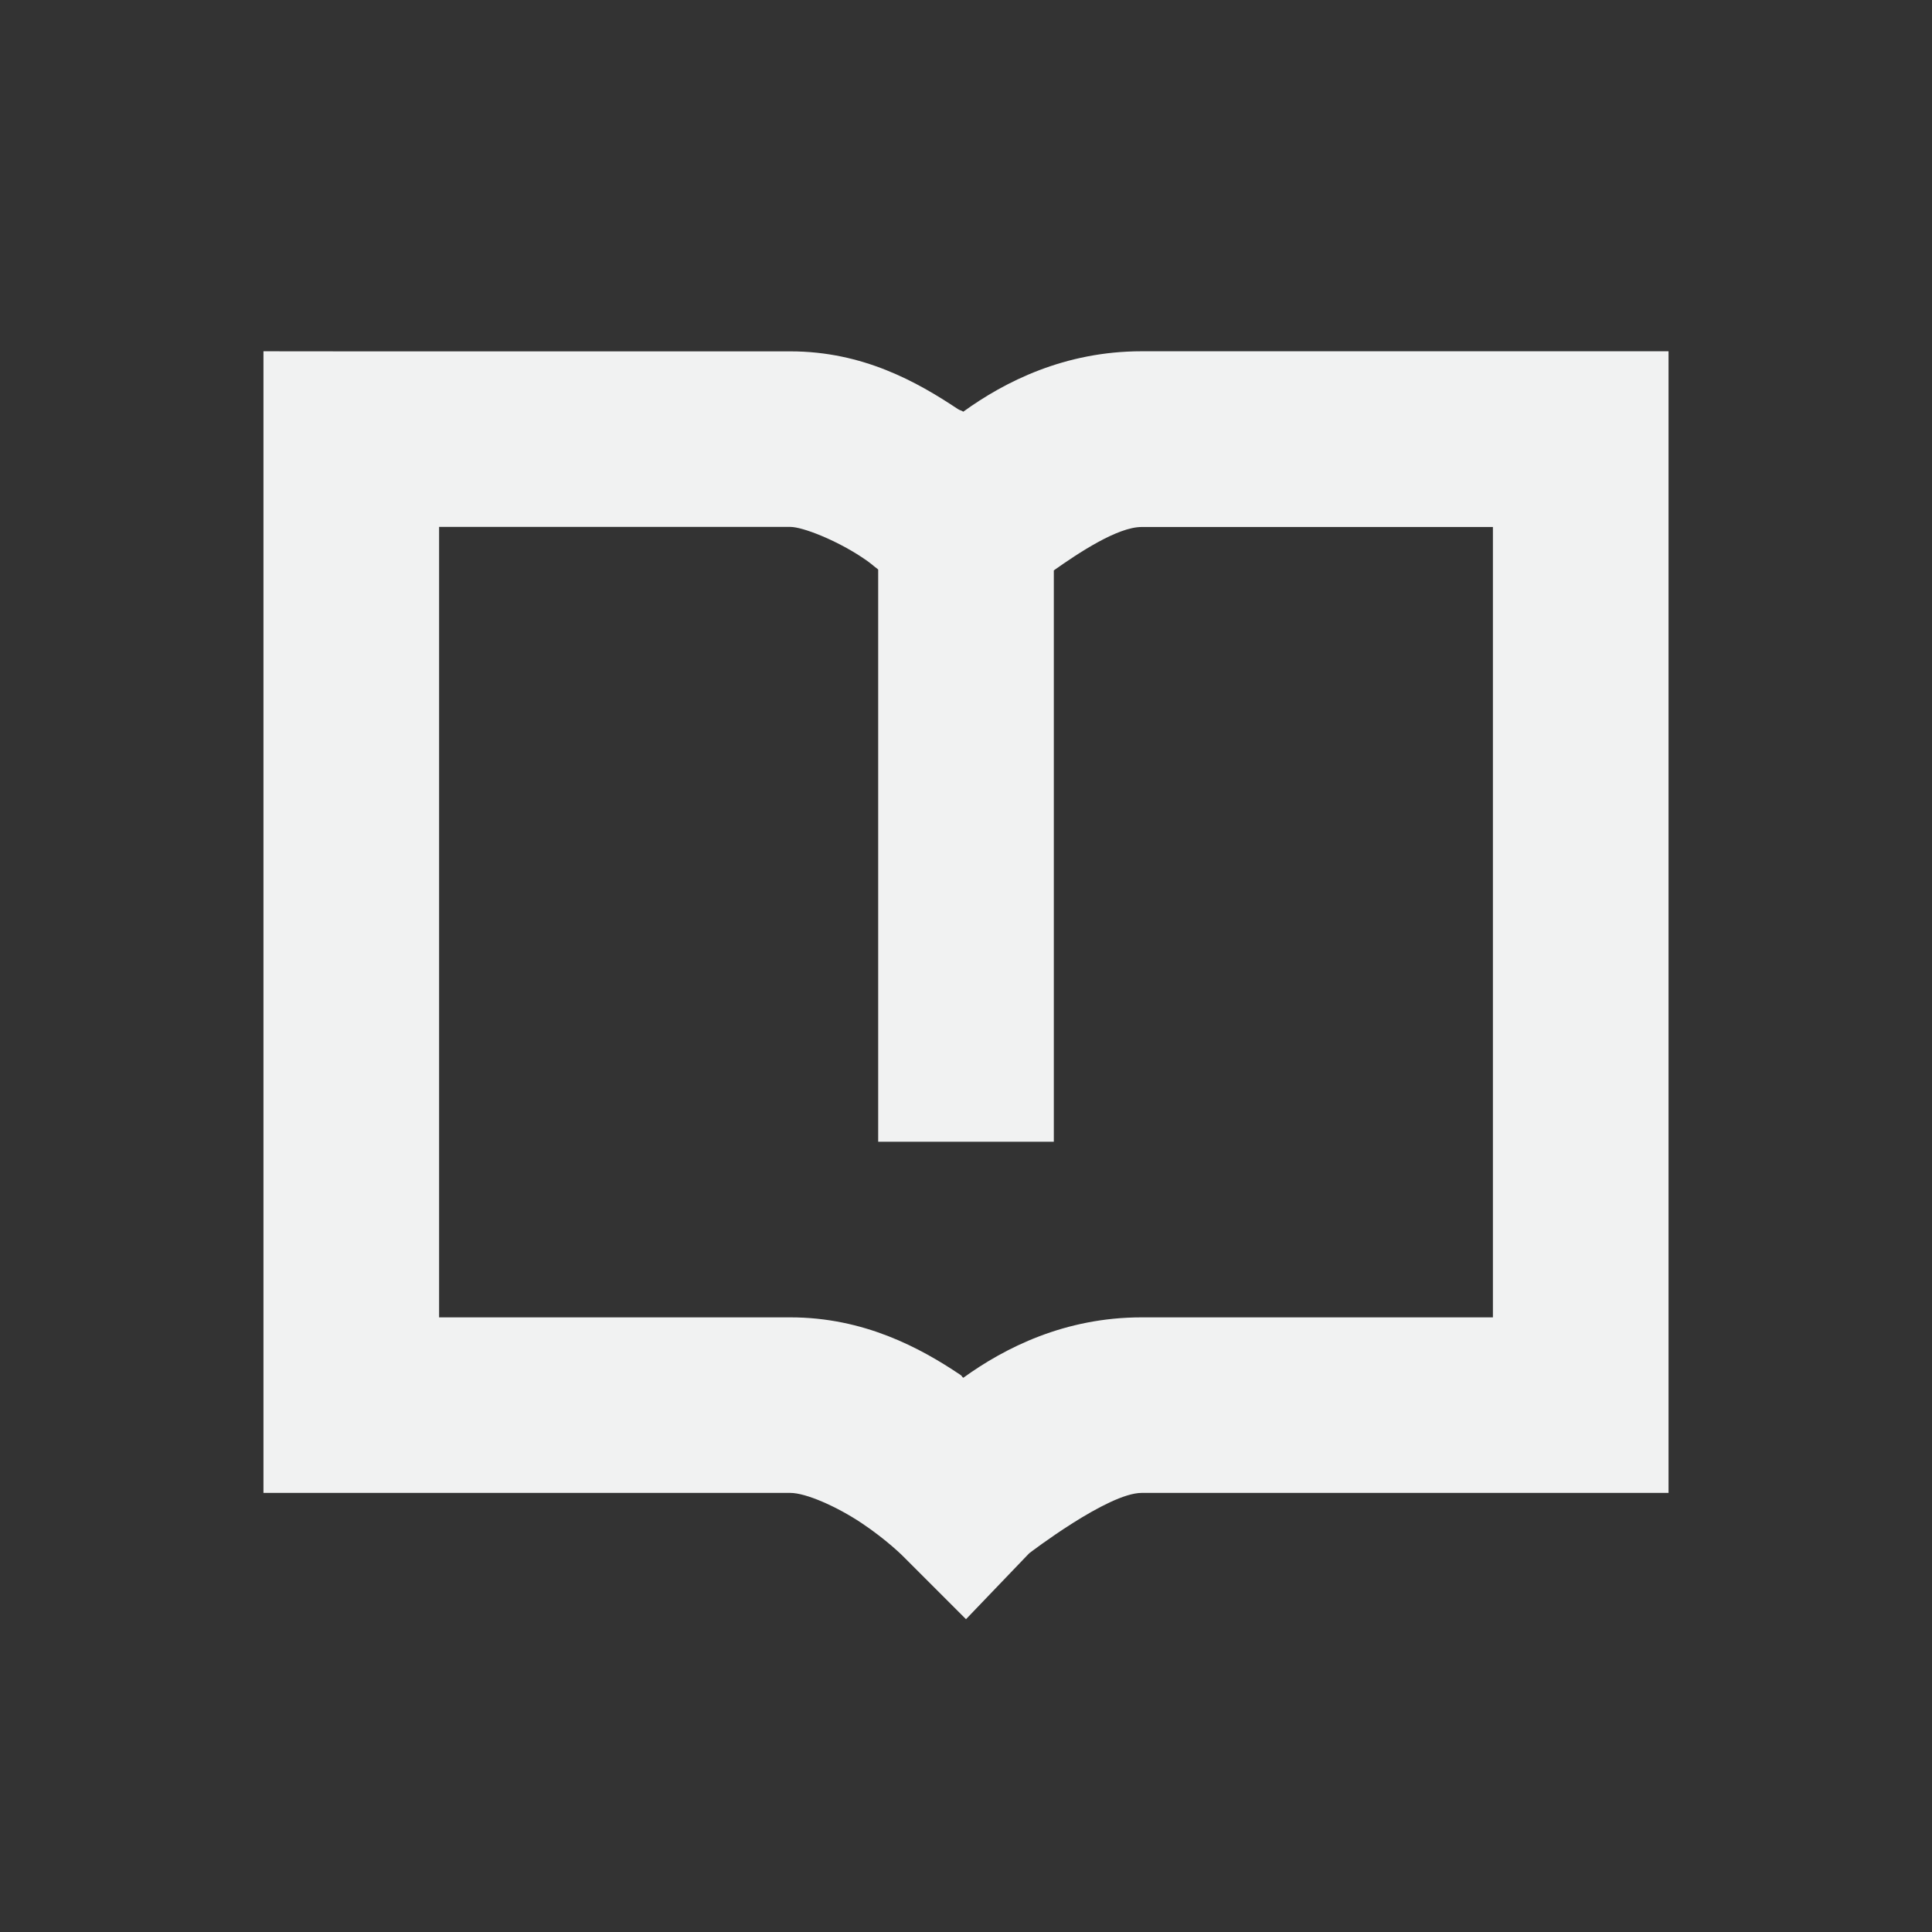 <?xml version="1.0" encoding="UTF-8" standalone="no"?>
<svg id="svg8" xmlns="http://www.w3.org/2000/svg" version="1.1" viewBox="-3 -3 22 22"><rect x="-3" y="-3" width="22" height="22" fill="#333333" stroke="none"/><g id="g6" color="#f1f2f2" fill="#f1f2f2"><path id="path2" style="text-decoration-line:none;text-transform:none;text-indent:0" d="m0 1v13h6c0.175 0 0.524 0.152 0.812 0.344 0.287 0.192 0.469 0.375 0.469 0.375l0.719 0.719 0.719-0.75s0.896-0.688 1.281-0.688h6v-13h-6c-0.877 0-1.56 0.347-2.031 0.688-0.03-0.02-0.031-0.011-0.063-0.031-0.46-0.306-1.078-0.656-1.906-0.656h-5zm2 2h4c0.138 0 0.514 0.147 0.812 0.344 0.111 0.073 0.108 0.08 0.188 0.141v6.516h2v-6.506c0.283-0.2 0.726-0.494 1-0.494h4v9h-4c-0.877 0-1.56 0.348-2.031 0.688-0.02-0.014-0.011-0.019-0.031-0.032-0.46-0.31-1.103-0.656-1.938-0.656h-4z"/></g></svg>
